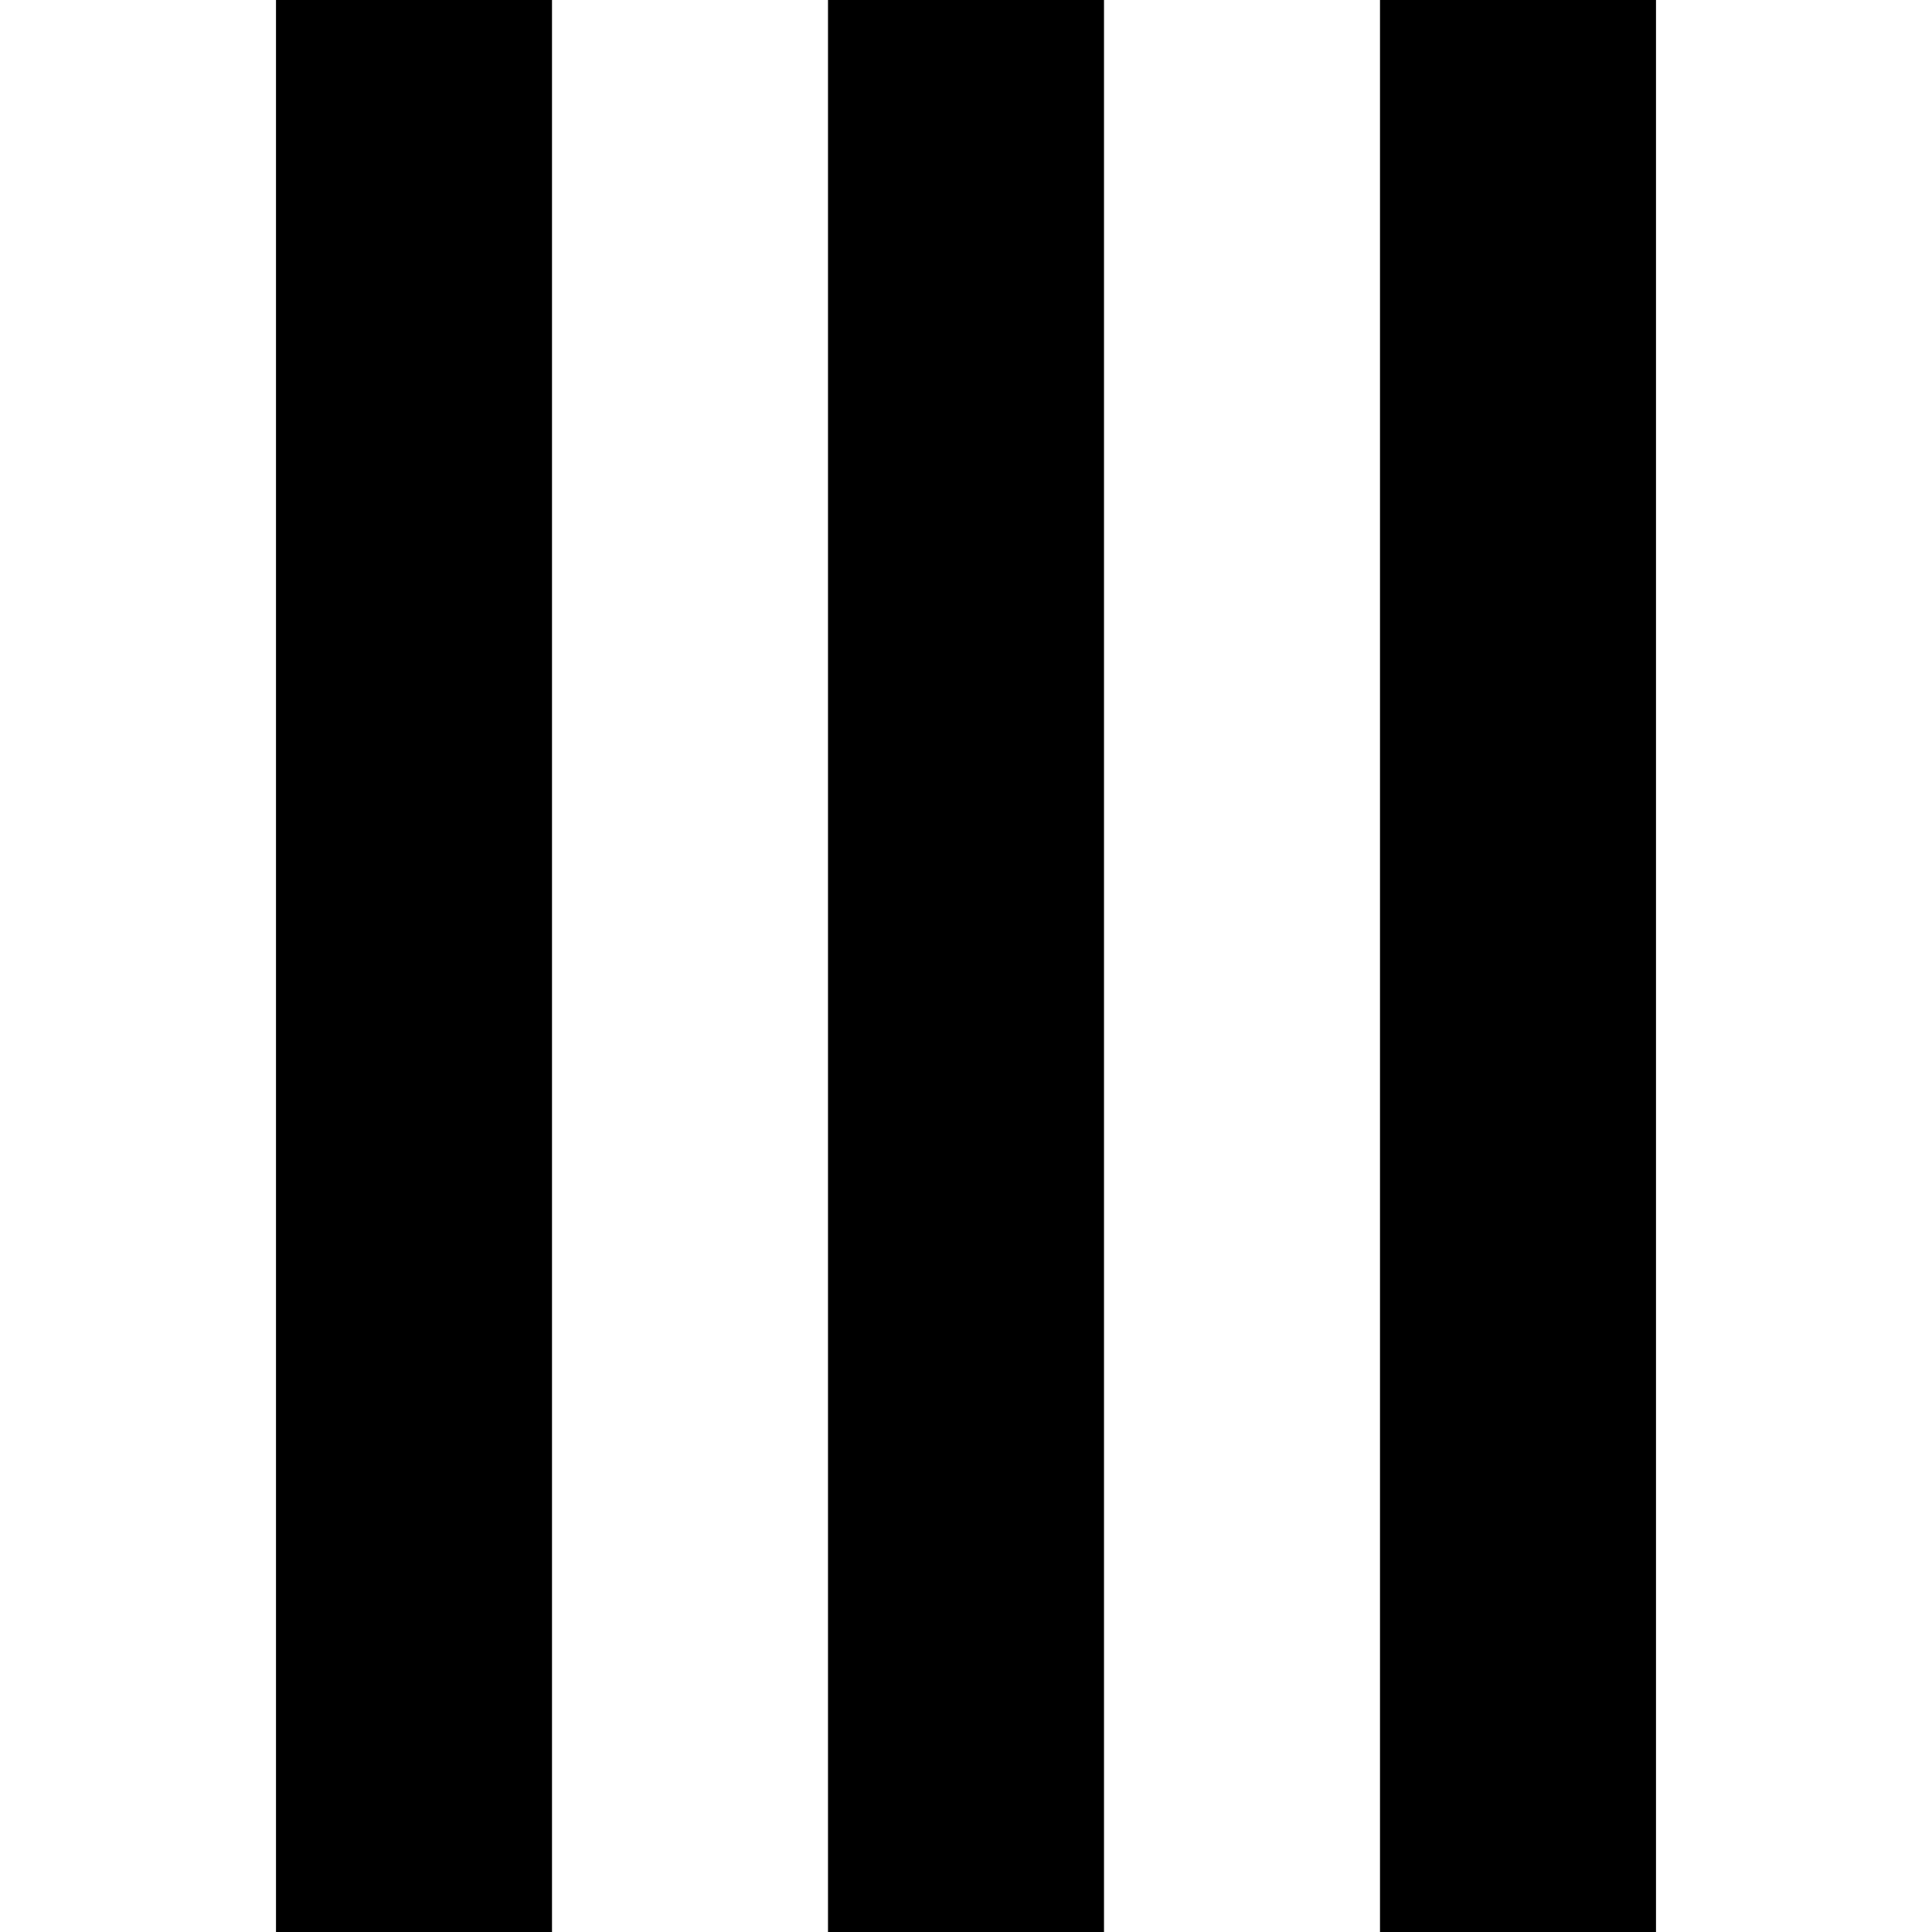 <svg xmlns="http://www.w3.org/2000/svg" viewBox="0 0 512 512">
  <path d="M 146.286 0 L 146.286 36.571 L 146.286 475.429 L 146.286 512 L 73.143 512 L 73.143 475.429 L 73.143 36.571 L 73.143 0 L 146.286 0 L 146.286 0 Z M 292.571 0 L 292.571 36.571 L 292.571 475.429 L 292.571 512 L 219.429 512 L 219.429 475.429 L 219.429 36.571 L 219.429 0 L 292.571 0 L 292.571 0 Z M 438.857 36.571 L 438.857 475.429 L 438.857 512 L 365.714 512 L 365.714 475.429 L 365.714 36.571 L 365.714 0 L 438.857 0 L 438.857 36.571 L 438.857 36.571 Z" />
</svg>